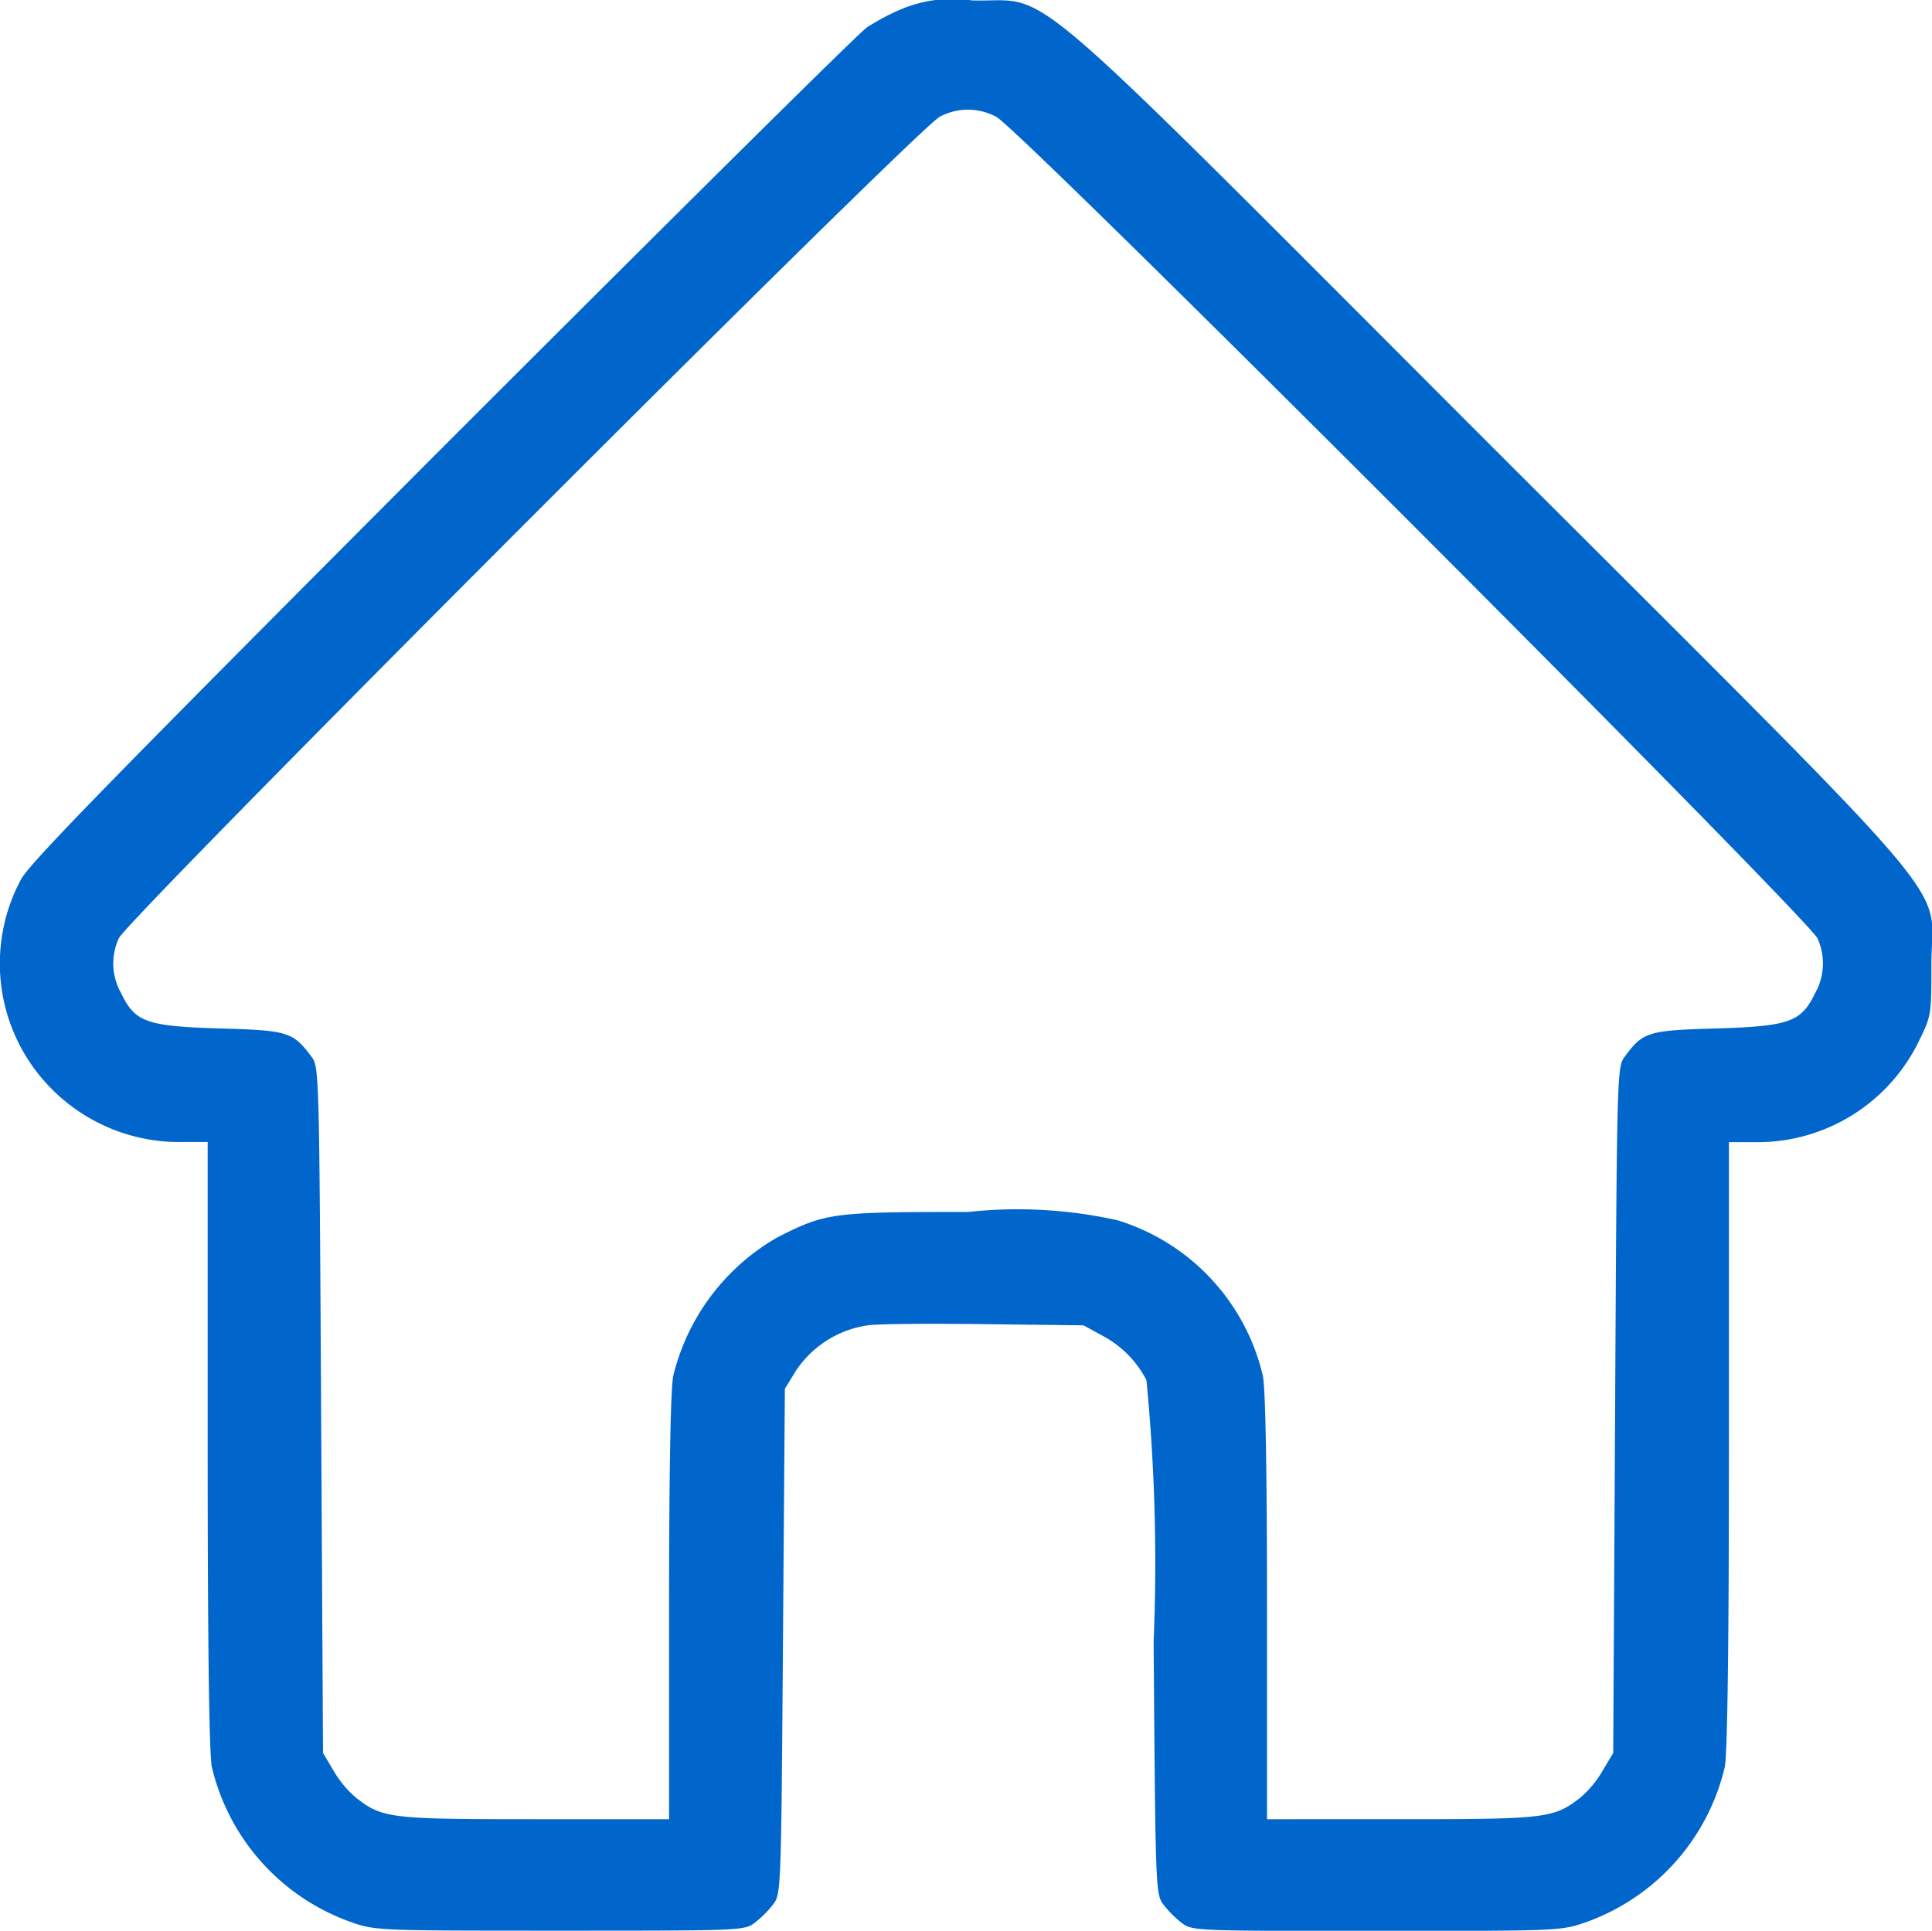 <svg id="home" xmlns="http://www.w3.org/2000/svg" width="31.52" height="31.503" viewBox="0 0 31.52 31.503">
  <path id="Path_517" data-name="Path 517" d="M15.856-511.72a3.648,3.648,0,0,0-.586.309c-.13.086-3.247,3.179-6.938,6.87-5.407,5.42-6.734,6.778-6.864,7.037a2.9,2.9,0,0,0,.512,3.42,2.931,2.931,0,0,0,2.117.858h.42v4.938c0,3.339.025,5.037.068,5.259A3.553,3.553,0,0,0,6.85-480.5c.407.142.438.142,3.42.142,2.938,0,3.006,0,3.173-.13a1.682,1.682,0,0,0,.3-.3c.13-.167.13-.247.16-4.29l.031-4.123.185-.3a1.7,1.7,0,0,1,1.167-.734c.173-.025,1.037-.031,1.92-.019l1.6.019.327.179a1.7,1.7,0,0,1,.7.716,31.038,31.038,0,0,1,.117,4.272c.031,4.037.031,4.117.16,4.284a1.682,1.682,0,0,0,.3.3c.167.13.235.13,3.173.13,2.981,0,3.012,0,3.42-.142a3.553,3.553,0,0,0,2.265-2.531c.043-.222.068-1.92.068-5.259v-4.938h.42a2.925,2.925,0,0,0,2.673-1.636c.21-.426.21-.438.21-1.265,0-1.407.71-.574-7.216-8.494-7.876-7.883-7.086-7.2-8.432-7.234A2.175,2.175,0,0,0,15.856-511.72Zm1.525,1.765c.364.173,13.265,13.092,13.4,13.407a.982.982,0,0,1-.037.889c-.228.475-.42.543-1.611.58-1.117.031-1.2.056-1.494.457-.13.167-.13.235-.16,5.765l-.031,5.6-.173.29a1.707,1.707,0,0,1-.37.444c-.432.333-.562.346-2.92.346H21.8v-3.457c0-2.265-.025-3.562-.068-3.778a3.486,3.486,0,0,0-2.37-2.537,7.5,7.5,0,0,0-2.438-.136c-2.21,0-2.321.012-3.111.414a3.578,3.578,0,0,0-1.7,2.259c-.043.216-.068,1.512-.068,3.778v3.457H9.862c-2.358,0-2.488-.012-2.92-.346a1.707,1.707,0,0,1-.37-.444l-.173-.29-.031-5.6c-.031-5.531-.031-5.6-.16-5.765-.3-.4-.377-.426-1.494-.457-1.191-.037-1.383-.1-1.611-.58a.982.982,0,0,1-.037-.889c.13-.309,13.037-13.228,13.395-13.407A.972.972,0,0,1,17.38-509.955Z" transform="translate(-1.129 511.86)" fill="#0166cc"/>
</svg>
